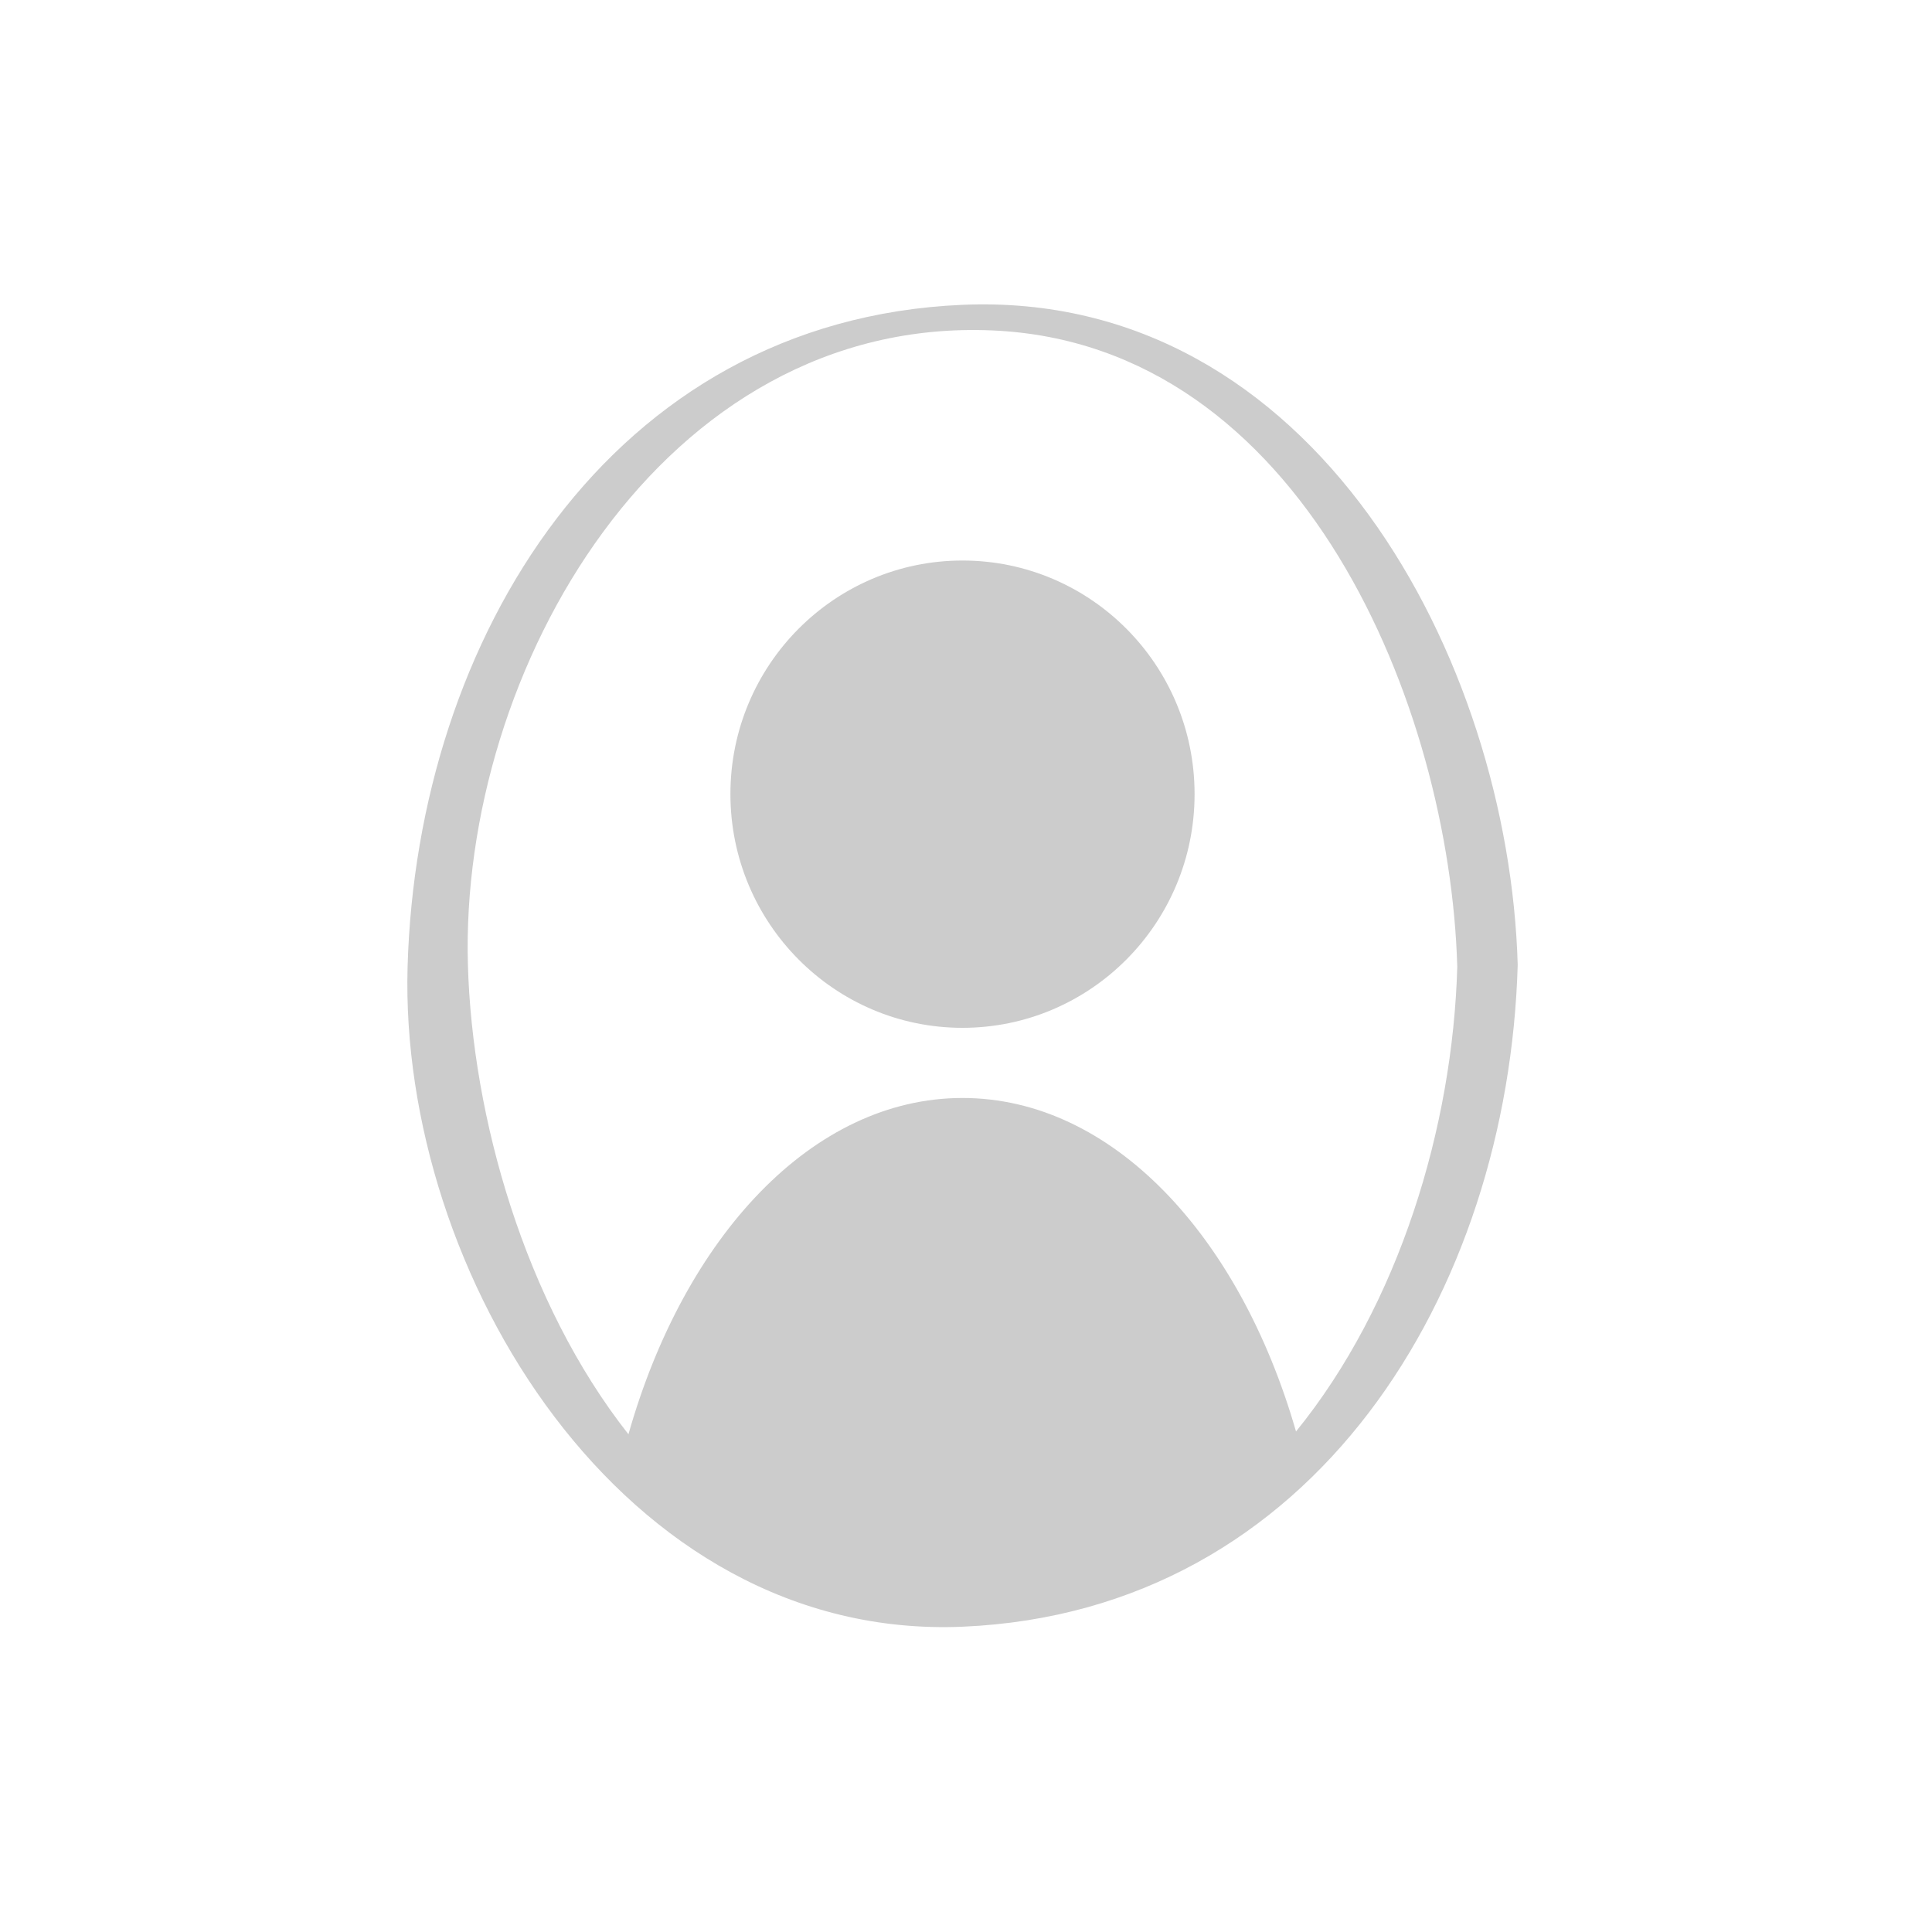 <?xml version="1.0" encoding="iso-8859-1"?>
<!-- Generator: Adobe Illustrator 14.0.0, SVG Export Plug-In . SVG Version: 6.00 Build 43363)  -->
<!DOCTYPE svg PUBLIC "-//W3C//DTD SVG 1.1//EN" "http://www.w3.org/Graphics/SVG/1.1/DTD/svg11.dtd">
<svg version="1.1" id="Ebene_1" xmlns="http://www.w3.org/2000/svg" xmlns:xlink="http://www.w3.org/1999/xlink" x="0px" y="0px"
	 width="32px" height="32px" viewBox="0 0 32 32" enable-background="new 0 0 32 32" xml:space="preserve">
<path fill="none" d="M15.941,9.284c2.122,0,3.845,1.73,3.845,3.869c0,2.138-1.723,3.871-3.845,3.871
	c-2.119,0-3.843-1.733-3.843-3.871C12.099,11.015,13.822,9.284,15.941,9.284z"/>
<path fill="#CCCCCC" d="M15.937,5.049c-5.83,0.253-9.032,5.546-9.186,10.964c-0.144,5.06,3.565,11.174,9.2,10.93
	c5.828-0.254,9.032-5.545,9.187-10.963C24.993,10.934,21.769,4.796,15.937,5.049z M21.466,23.71c-0.935-3.25-3.05-5.524-5.524-5.524
	c-2.482,0-4.605,2.296-5.533,5.57C8.687,21.571,7.821,18.49,7.75,15.98c-0.139-4.878,3.222-10.745,8.688-10.507
	c5.134,0.223,7.577,6.234,7.699,10.541C24.062,18.665,23.173,21.61,21.466,23.71z"/>
<path fill="#CCCCCC" d="M15.941,17.024c2.122,0,3.845-1.733,3.845-3.871c0-2.139-1.723-3.869-3.845-3.869
	c-2.119,0-3.843,1.73-3.843,3.869C12.099,15.291,13.822,17.024,15.941,17.024z"/>
</svg>
